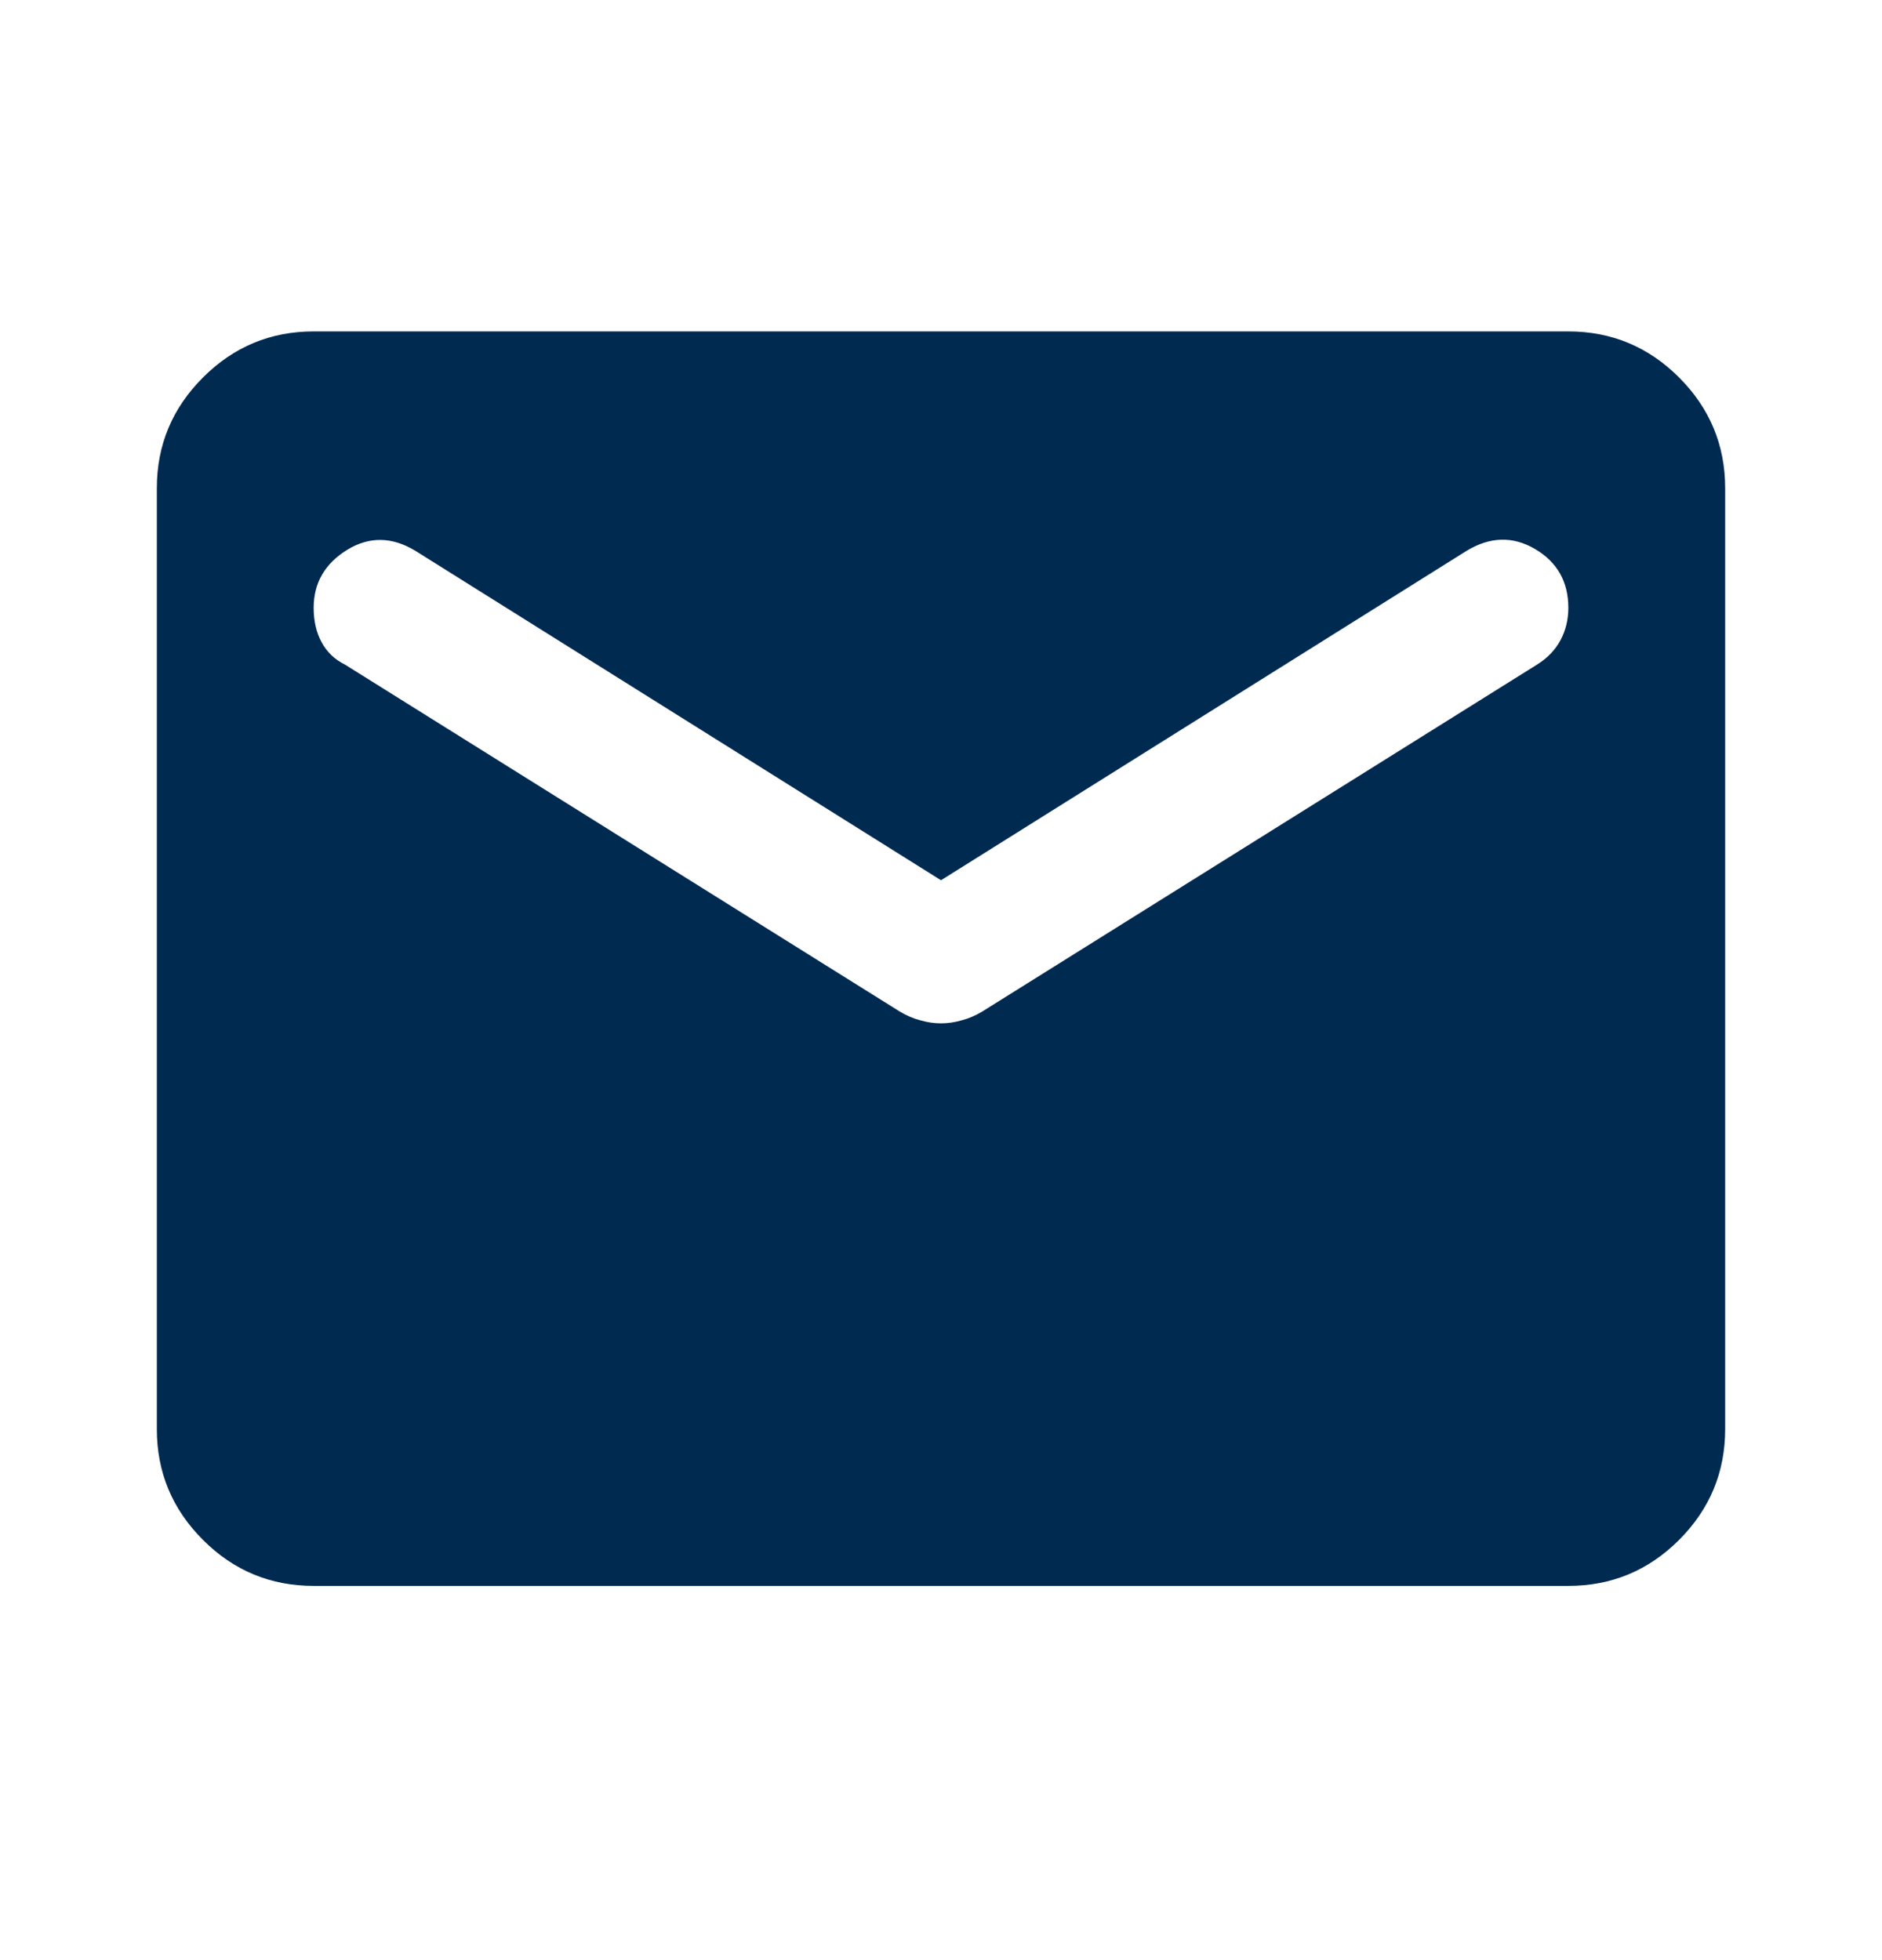 <svg width="24" height="25" viewBox="0 0 24 25" fill="none" xmlns="http://www.w3.org/2000/svg">
<path d="M4 20.227C3.45 20.227 2.979 20.032 2.588 19.64C2.196 19.248 2 18.777 2 18.227V6.227C2 5.677 2.196 5.207 2.588 4.815C2.979 4.423 3.45 4.227 4 4.227H20C20.55 4.227 21.021 4.423 21.413 4.815C21.804 5.207 22 5.677 22 6.227V18.227C22 18.777 21.804 19.248 21.413 19.64C21.021 20.032 20.55 20.227 20 20.227H4ZM12 13.052C12.083 13.052 12.171 13.04 12.262 13.014C12.354 12.99 12.442 12.952 12.525 12.902L19.6 8.477C19.733 8.394 19.833 8.29 19.9 8.165C19.967 8.04 20 7.902 20 7.752C20 7.419 19.858 7.169 19.575 7.002C19.292 6.836 19 6.844 18.7 7.027L12 11.227L5.3 7.027C5 6.844 4.708 6.84 4.425 7.014C4.142 7.19 4 7.436 4 7.752C4 7.919 4.033 8.065 4.1 8.189C4.167 8.315 4.267 8.411 4.4 8.477L11.475 12.902C11.558 12.952 11.646 12.99 11.738 13.014C11.829 13.04 11.917 13.052 12 13.052Z" fill="#012A51"/>
</svg>
